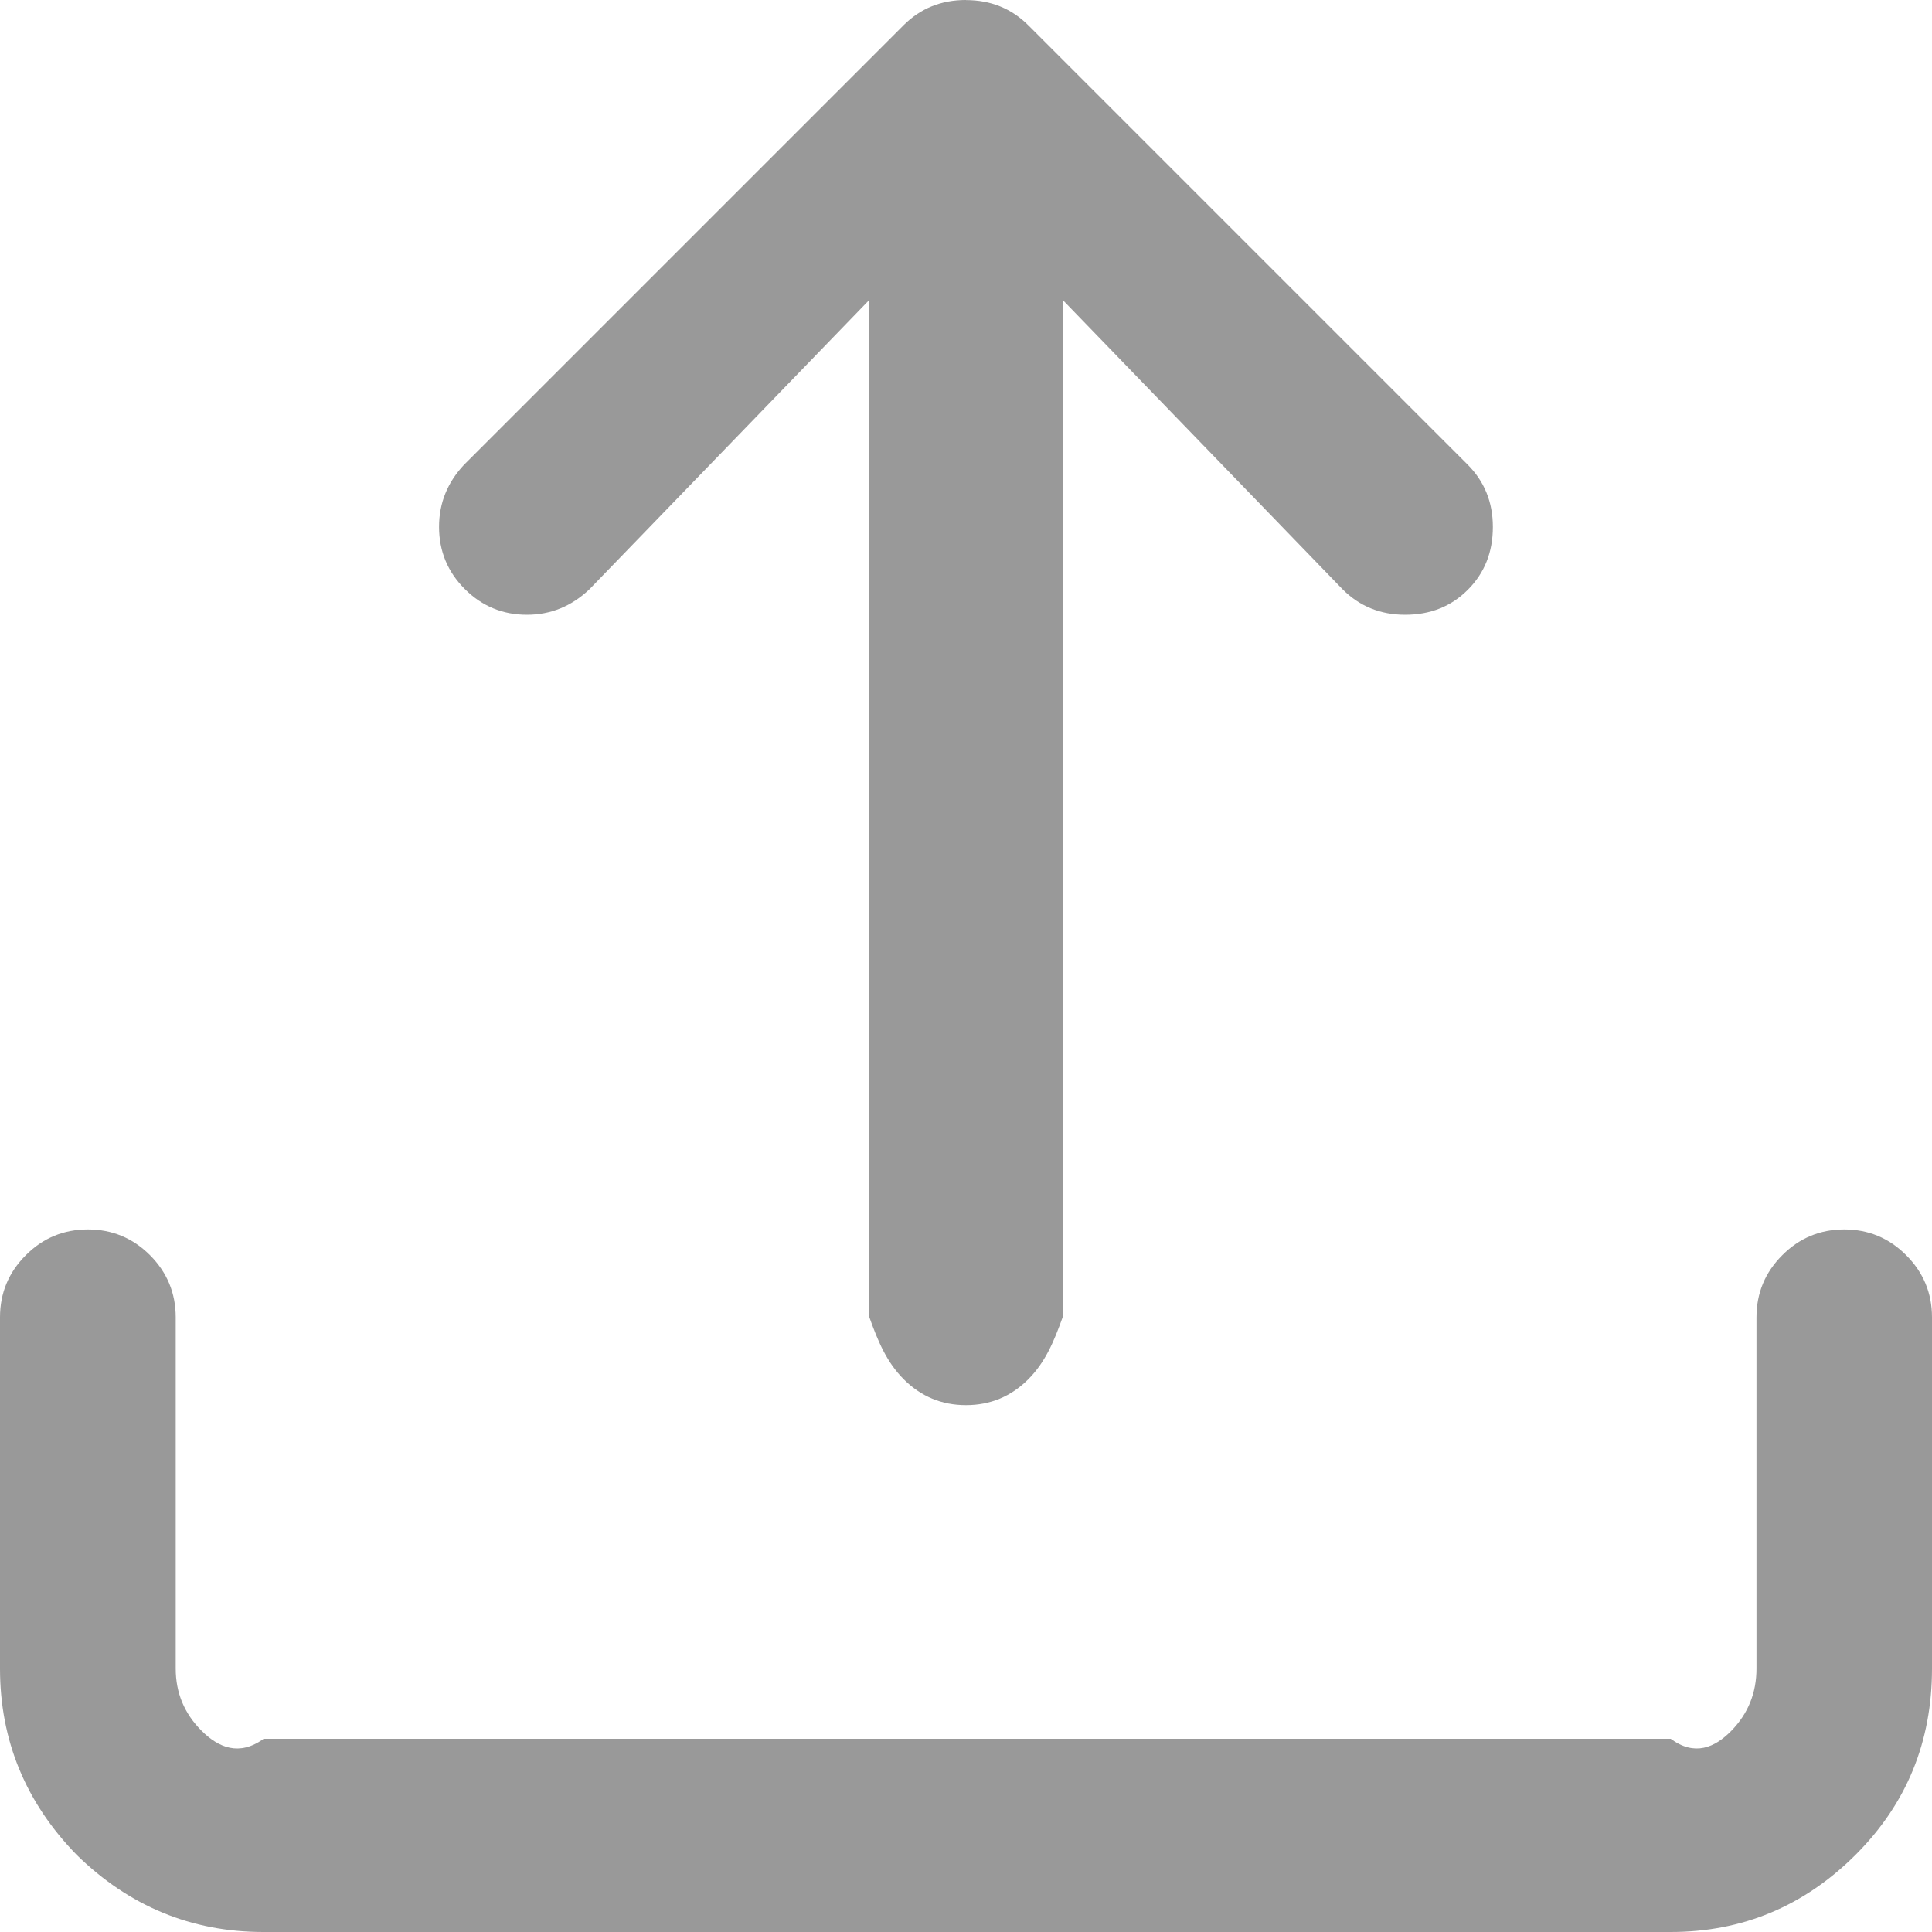 ﻿<?xml version="1.0" encoding="utf-8"?>
<svg version="1.1" xmlns:xlink="http://www.w3.org/1999/xlink" width="20px" height="20px" xmlns="http://www.w3.org/2000/svg">
  <g transform="matrix(1 0 0 1 -846 -369 )">
    <path d="M 9.999 0  L 10 0.001  C 10.256 0.001  10.471 0.088  10.646 0.263  L 15.192 4.809  C 15.367 4.984  15.454 5.199  15.454 5.455  C 15.454 5.716  15.368 5.932  15.195 6.105  C 15.023 6.278  14.806 6.364  14.546 6.364  C 14.29 6.364  14.074 6.276  13.899 6.101  L 11 3.104  L 11 13.637  C 10.91 13.888  10.821 14.102  10.643 14.28  C 10.465 14.457  10.251 14.546  10 14.546  C 9.749 14.546  9.535 14.457  9.357 14.28  C 9.179 14.102  9.09 13.888  9 13.637  L 9 3.104  L 6.101 6.101  C 5.916 6.276  5.701 6.364  5.454 6.364  C 5.204 6.364  4.989 6.275  4.811 6.097  C 4.634 5.92  4.545 5.705  4.545 5.454  C 4.545 5.208  4.632 4.993  4.807 4.808  L 9.353 0.262  C 9.528 0.087  9.743 0  9.999 0  Z M 19.092 12.727  L 19.091 12.727  C 19.341 12.727  19.556 12.816  19.733 12.994  C 19.911 13.172  20 13.386  20 13.637  L 20 17.273  C 20 18.031  19.737 18.672  19.212 19.198  C 18.677 19.733  18.038 20  17.294 20  L 2.727 20  C 1.984 20  1.34 19.735  0.796 19.204  C 0.265 18.66  0 18.016  0 17.273  L 0 13.637  C 0 13.386  0.089 13.172  0.267 12.994  C 0.444 12.816  0.659 12.727  0.91 12.727  C 1.16 12.727  1.375 12.816  1.553 12.994  C 1.73 13.172  1.819 13.386  1.819 13.637  L 1.819 17.273  C 1.819 17.524  1.908 17.738  2.086 17.916  C 2.263 18.093  2.478 18.182  2.729 18  L 17.295 18  C 17.542 18.182  17.751 18.093  17.924 17.916  C 18.097 17.738  18.183 17.524  18.183 17.273  L 18.183 13.637  C 18.183 13.386  18.272 13.172  18.45 12.994  C 18.627 12.816  18.842 12.727  19.092 12.727  Z " fill-rule="nonzero" fill="#999999" stroke="none" transform="matrix(1 0 0 1 846 369 )" />
  </g>
</svg>